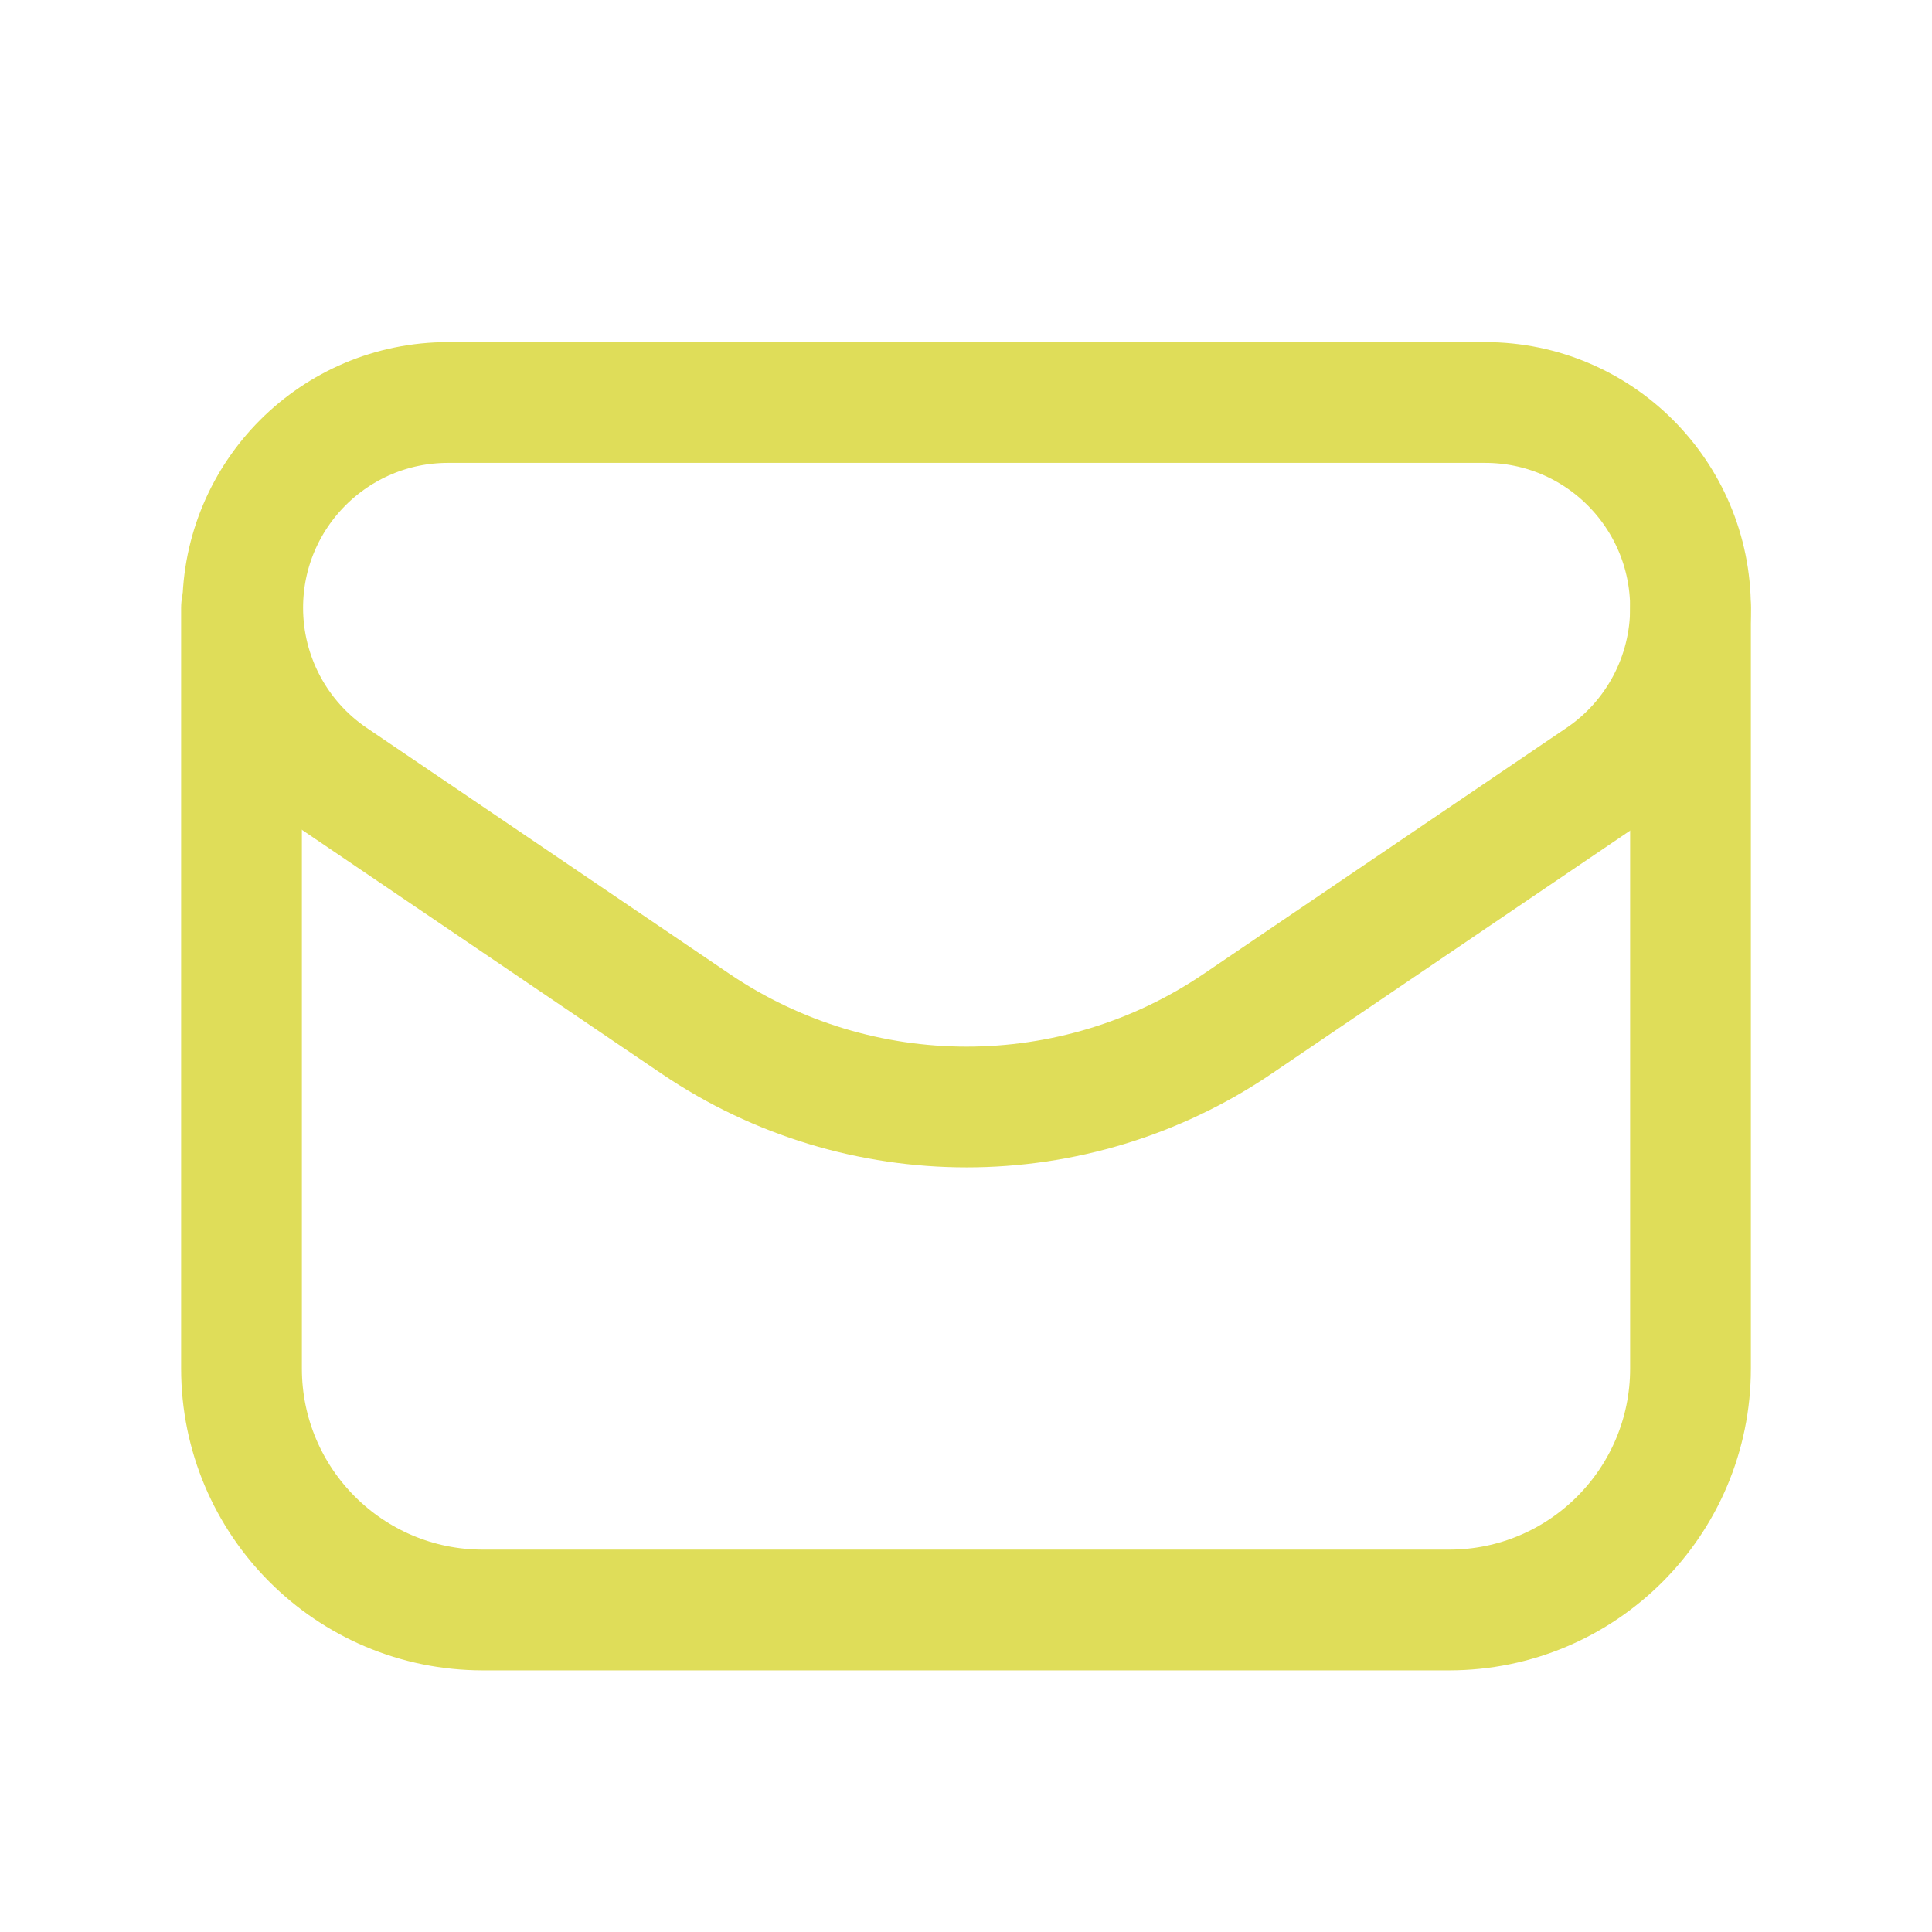 <?xml version="1.0" encoding="UTF-8" standalone="no"?>
<svg
   xmlns:dc="http://purl.org/dc/elements/1.1/"
   xmlns:cc="http://creativecommons.org/ns#"
   xmlns:rdf="http://www.w3.org/1999/02/22-rdf-syntax-ns#"
   xmlns:svg="http://www.w3.org/2000/svg"
   xmlns="http://www.w3.org/2000/svg"
   xmlns:sodipodi="http://sodipodi.sourceforge.net/DTD/sodipodi-0.dtd"
   xmlns:inkscape="http://www.inkscape.org/namespaces/inkscape"
   version="1.1"
   viewBox="0 0 24 24"
   id="svg10"
   sodipodi:docname="message2.svg"
   inkscape:version="0.92.3 (2405546, 2018-03-11)">
  <defs
     id="defs14" />
  <sodipodi:namedview
     pagecolor="#ffffff"
     bordercolor="#666666"
     borderopacity="1"
     objecttolerance="10"
     gridtolerance="10"
     guidetolerance="10"
     inkscape:pageopacity="0"
     inkscape:pageshadow="2"
     inkscape:window-width="1366"
     inkscape:window-height="744"
     id="namedview12"
     showgrid="false"
     inkscape:zoom="9.8333333"
     inkscape:cx="12"
     inkscape:cy="12"
     inkscape:window-x="0"
     inkscape:window-y="312"
     inkscape:window-maximized="1"
     inkscape:current-layer="svg10" />
  <g
     stroke-linecap="round"
     stroke-width="1.5"
     stroke="#323232"
     fill="none"
     stroke-linejoin="round"
     id="g6"
     style="stroke:#dfdd59;stroke-opacity:1">
    <path
       d="M15.374 12.718l4.506-3.055c.701-.474 1.12-1.265 1.12-2.111v0c0-1.41-1.142-2.552-2.551-2.552h-12.883c-1.409 0-2.551 1.142-2.551 2.551v0c0 .846.419 1.637 1.12 2.112l4.506 3.055c2.033 1.378 4.7 1.378 6.733-1.77636e-15Z"
       id="path2"
       style="stroke:#dfdd59;stroke-opacity:1" />
    <path
       d="M3 7.551v9.449c0 1.657 1.343 3 3 3h12c1.657 0 3-1.343 3-3v-9.448"
       id="path4"
       style="stroke:#dfdd59;stroke-opacity:1" />
  </g>
  <path
     fill="none"
     d="M0 0h24v24h-24v-24Z"
     id="path8" />
</svg>
